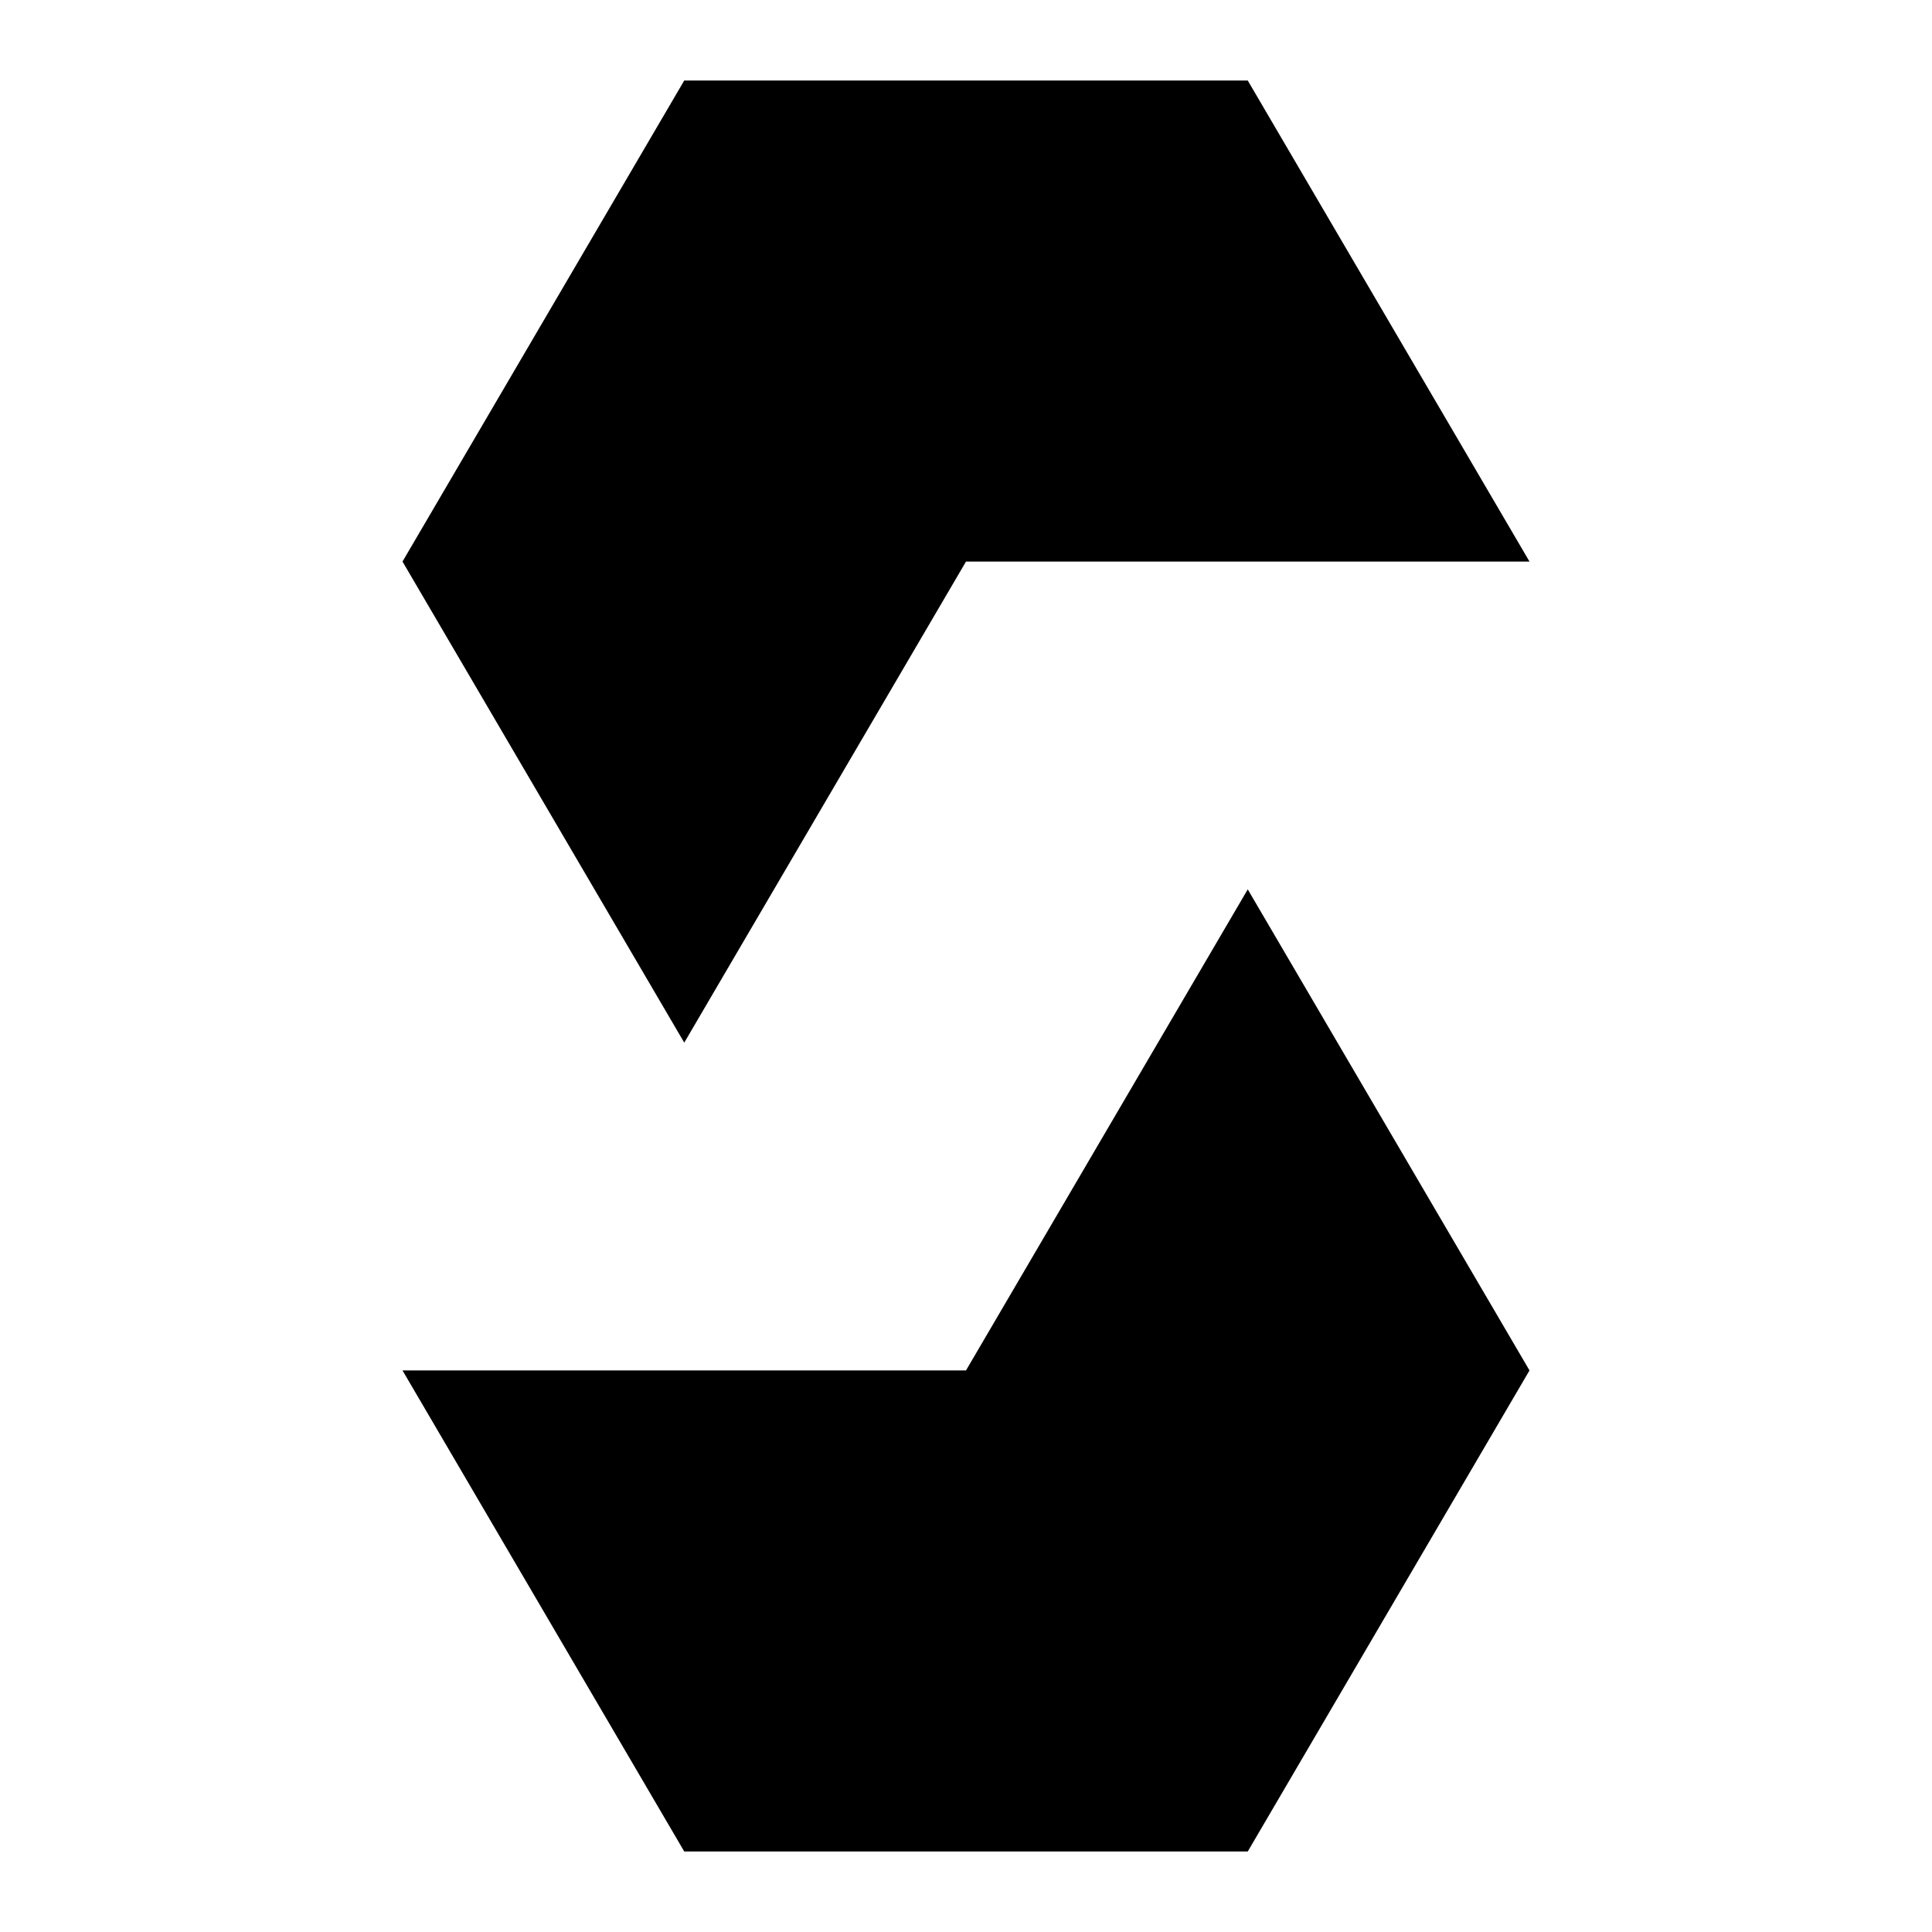 <svg xmlns="http://www.w3.org/2000/svg"  viewBox="0 0 24 24" width="76px" height="76px">
  <path d="M15.5 1L8.5 1 5 6.976 8.5 12.952 12 6.976 19 6.976zM15.5 11.048L12 17.024 5 17.024 8.5 23 15.5 23 19 17.024z"/>
</svg>
